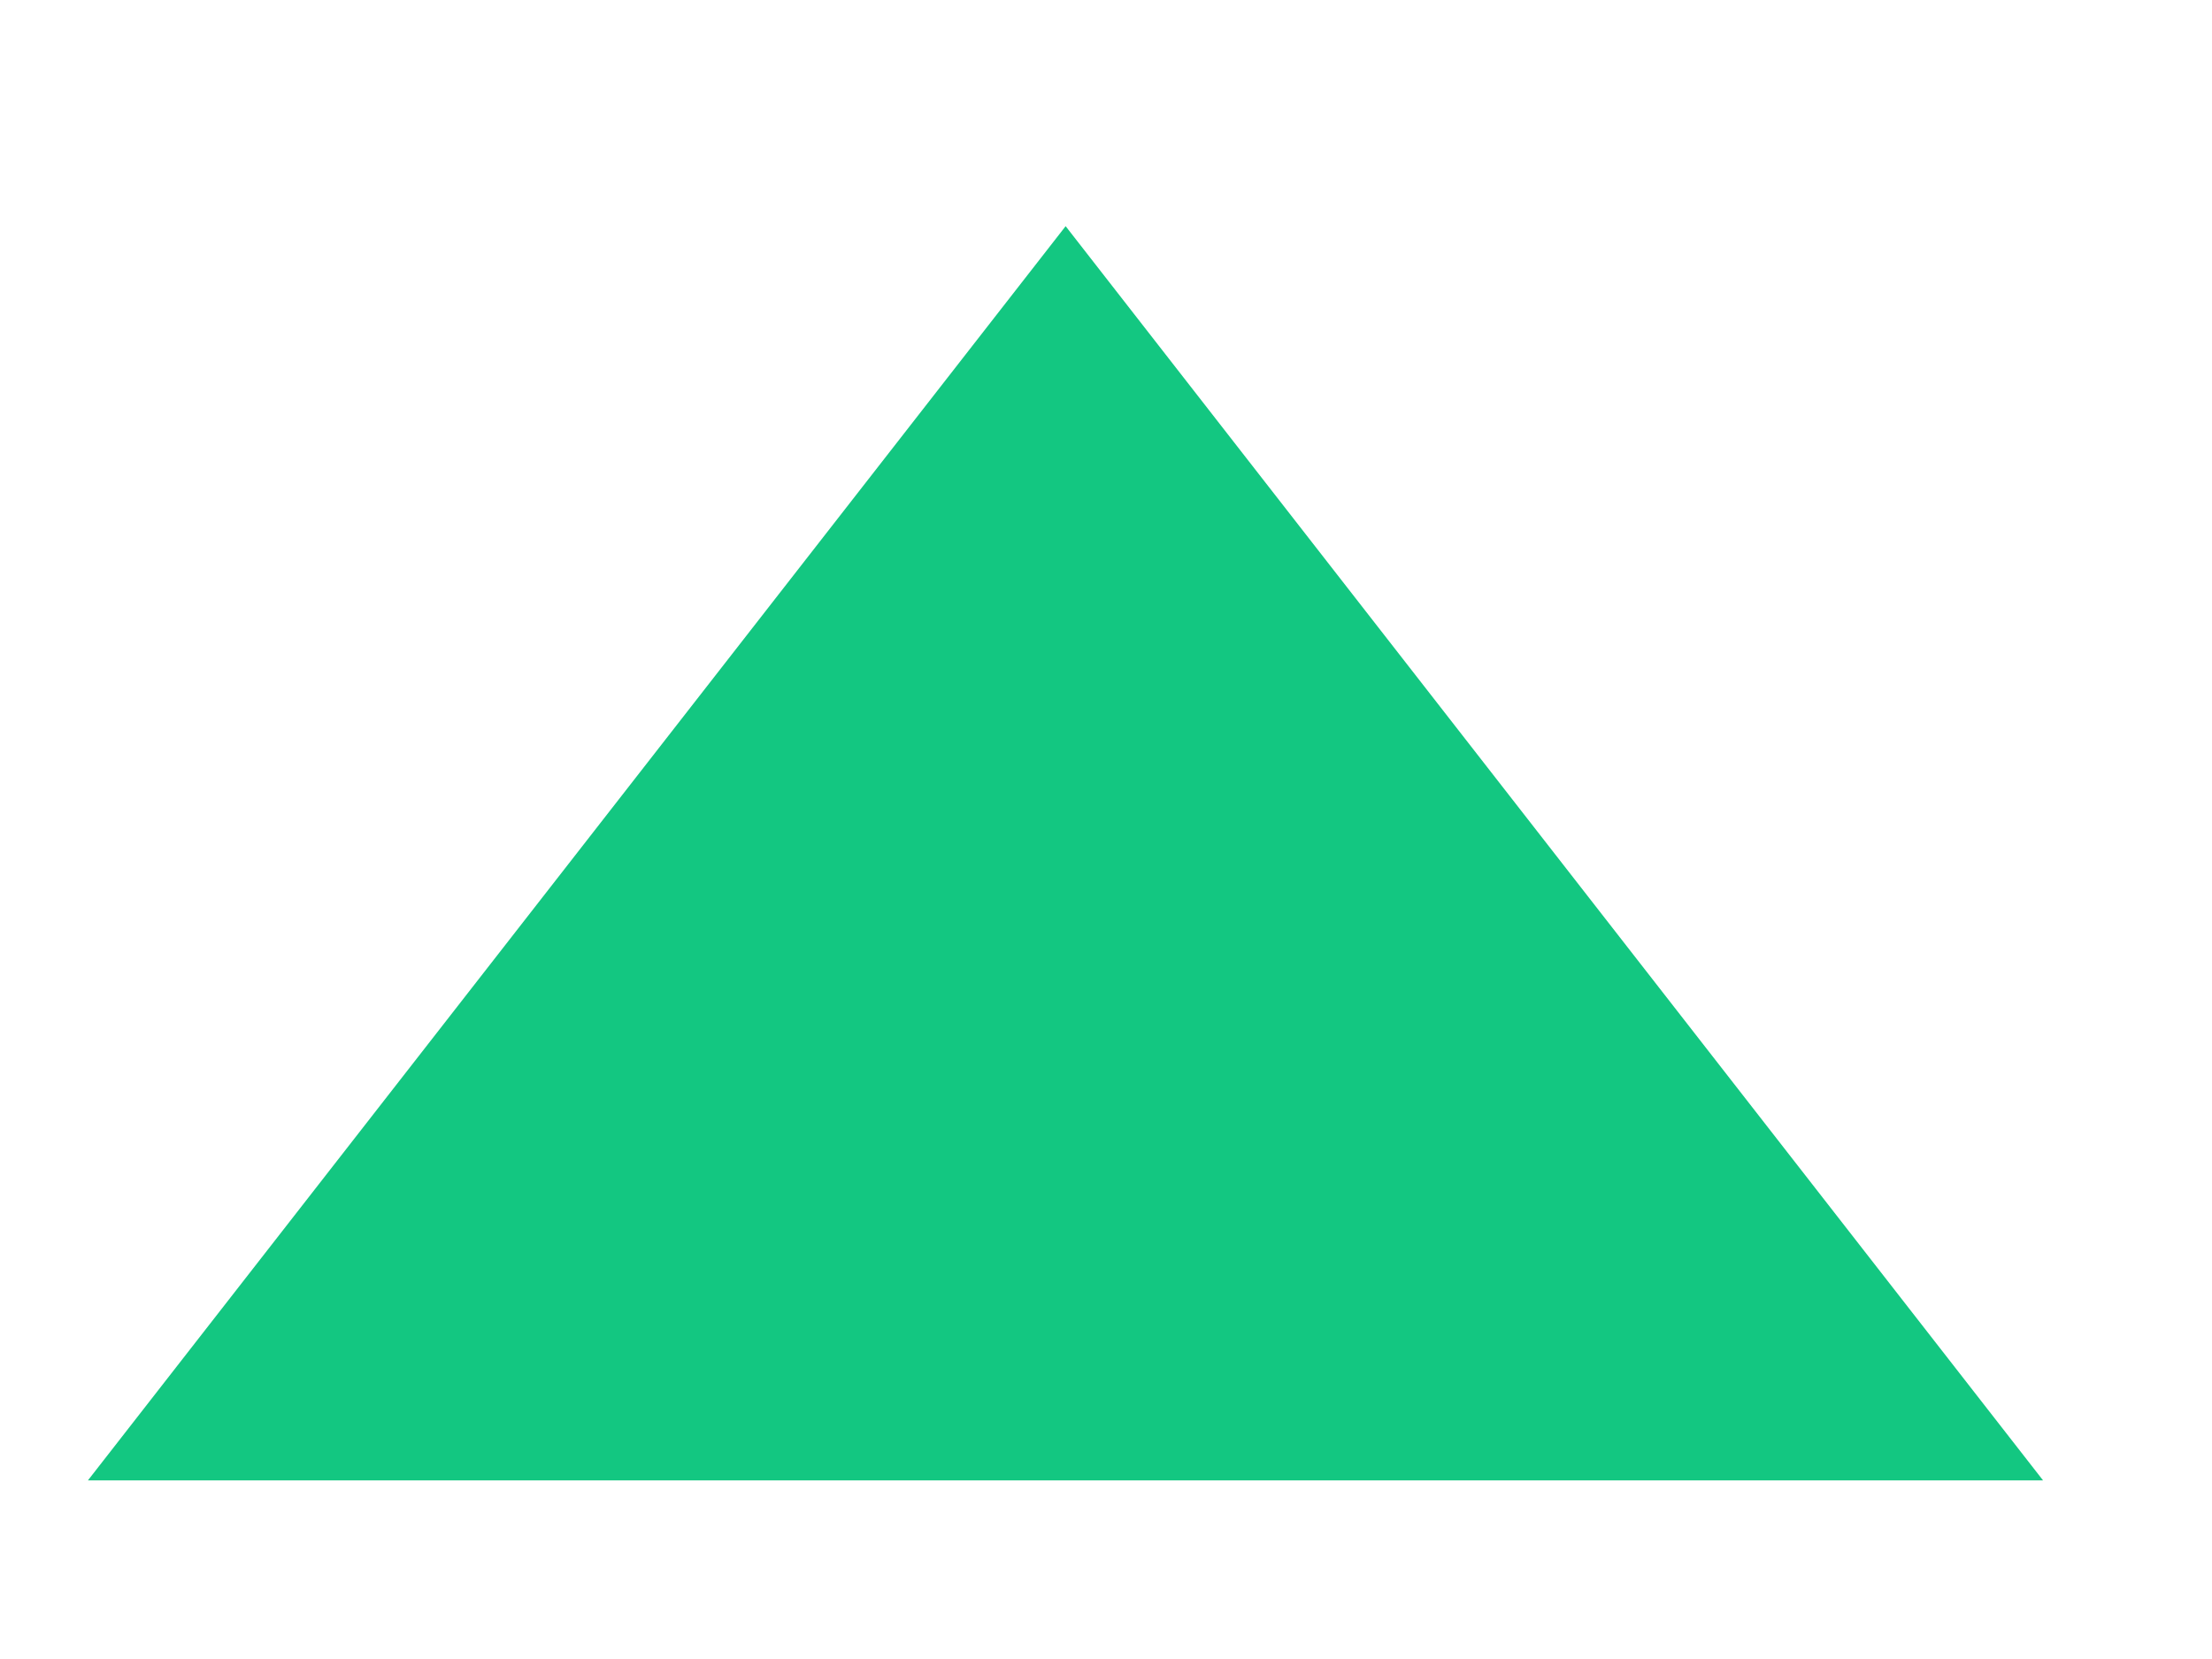 <svg width="8" height="6" viewBox="0 0 8 6" fill="none" xmlns="http://www.w3.org/2000/svg">
<path fill-rule="evenodd" clip-rule="evenodd" d="M3.854 0.818L7.389 5.354H0.318L3.854 0.818Z" fill="#13C781"/>
</svg>

